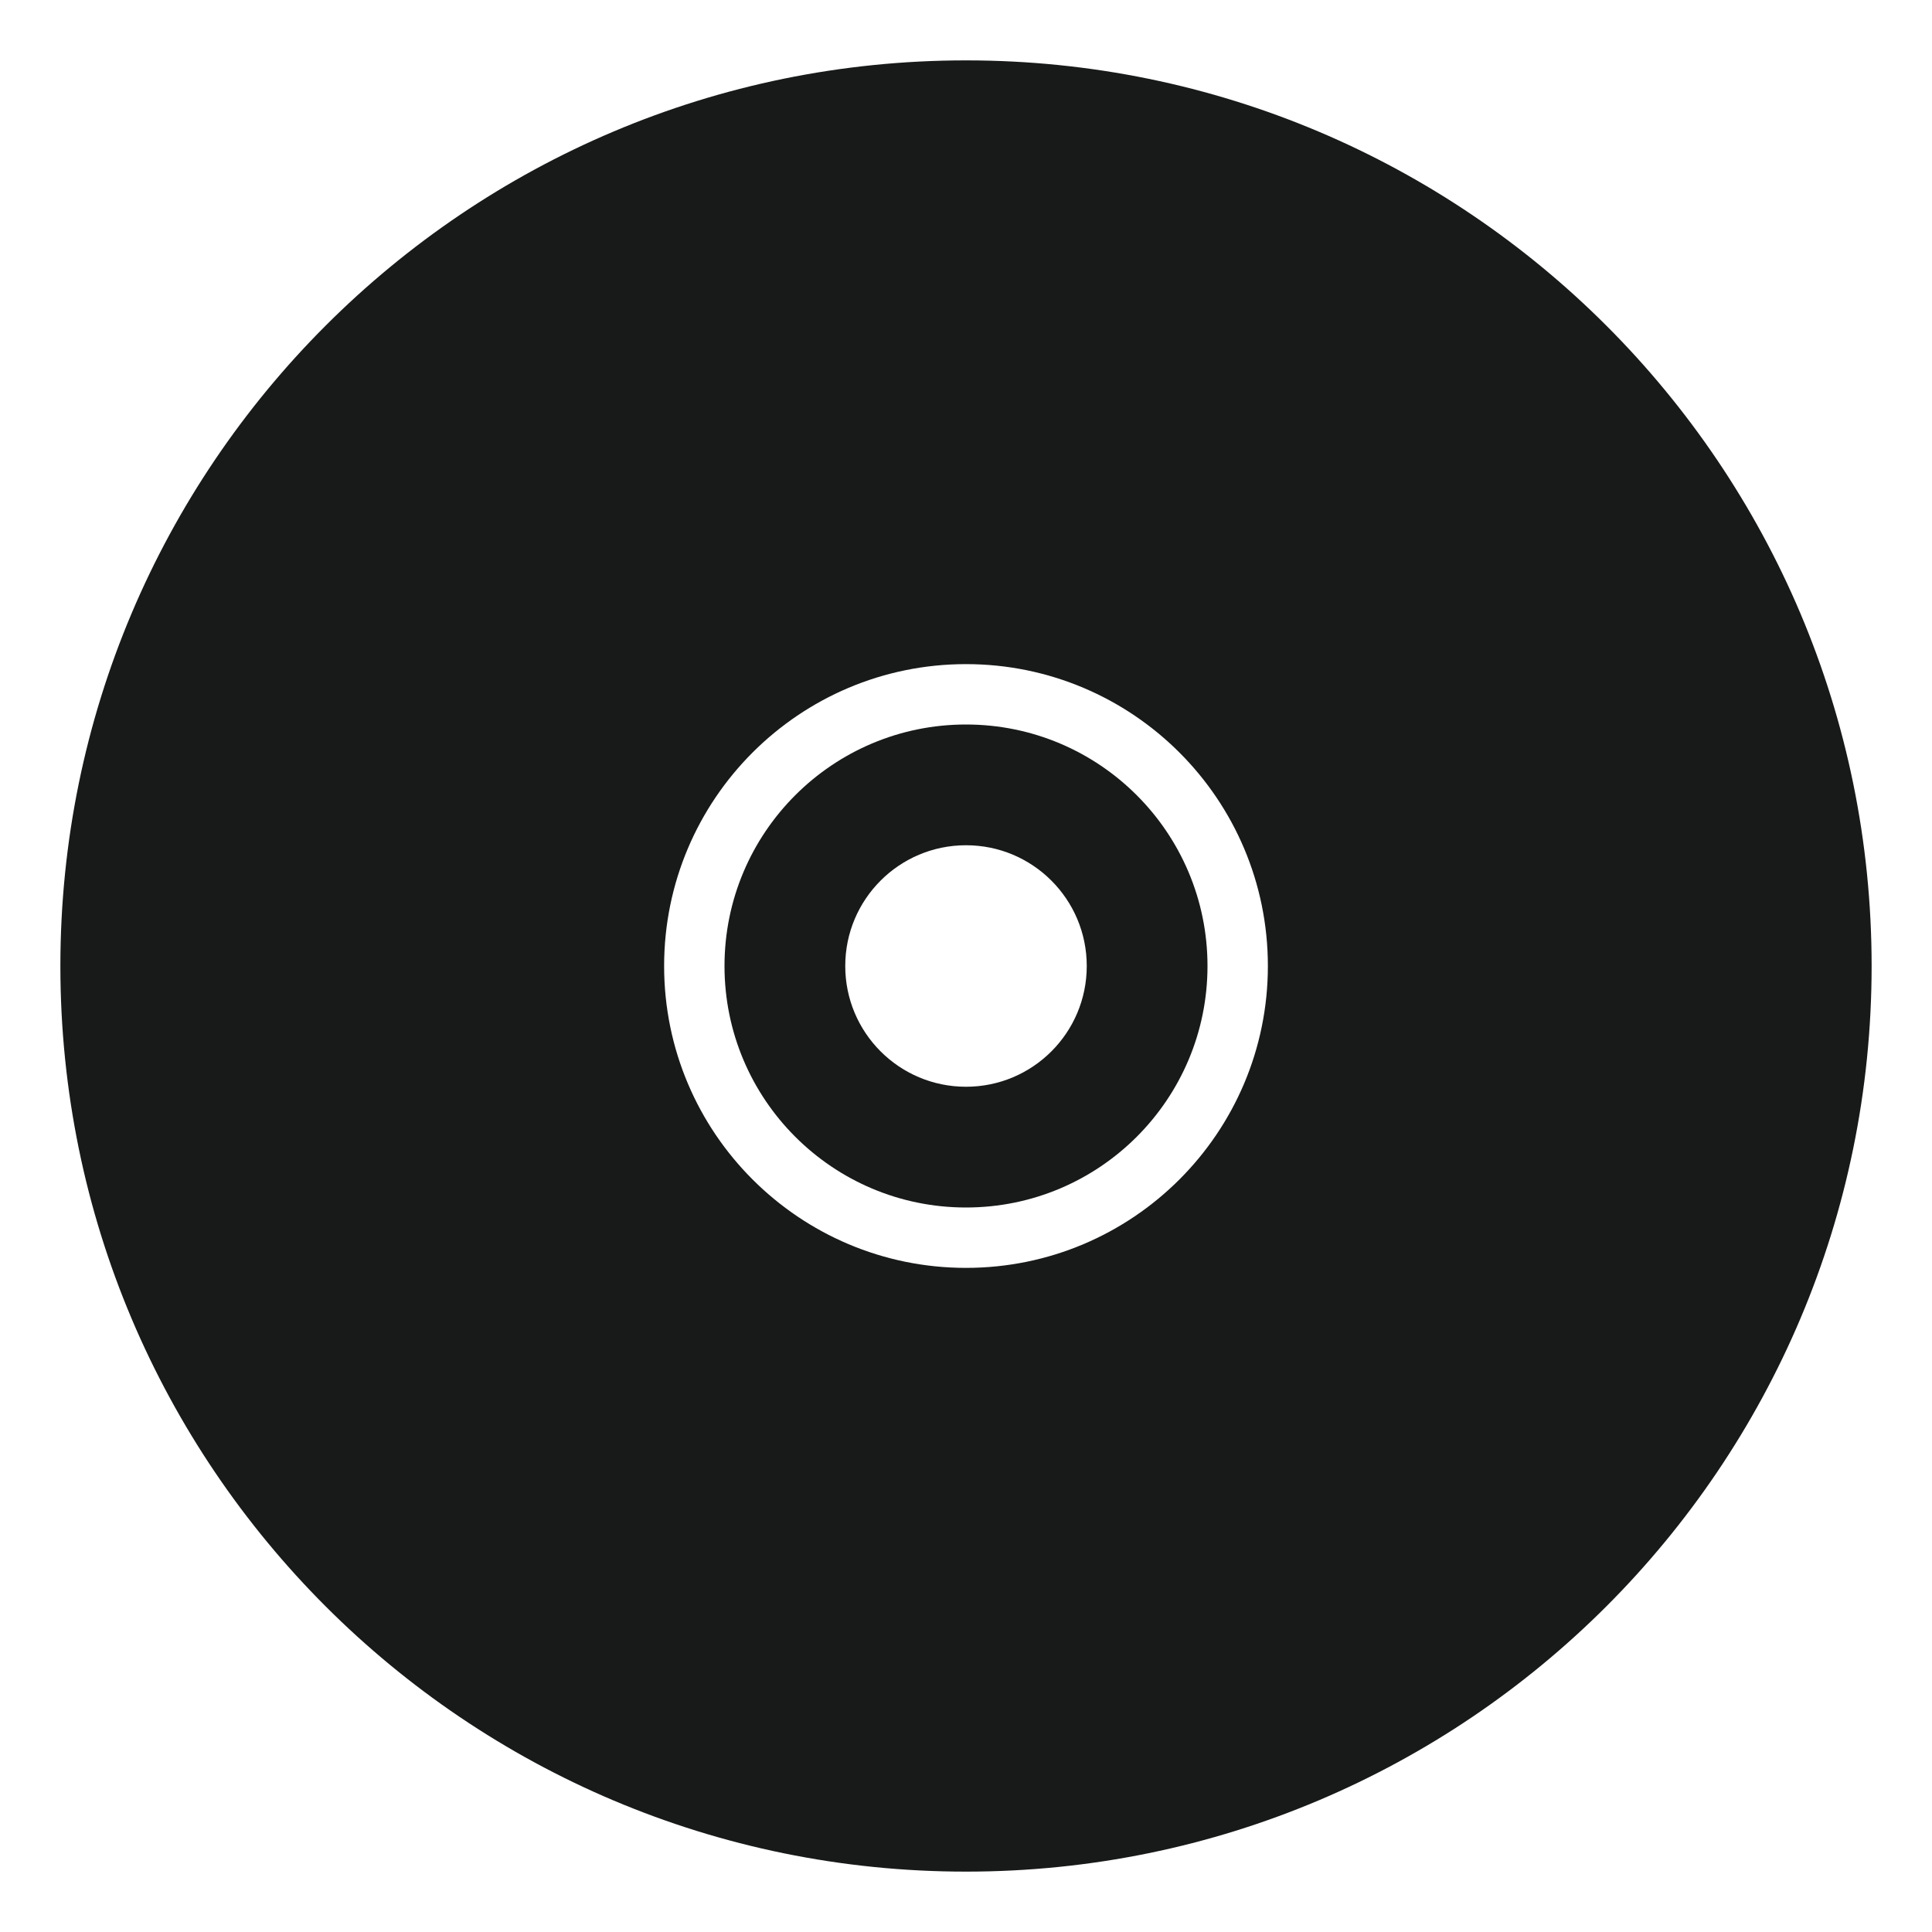 <?xml version="1.0" encoding="UTF-8" standalone="no"?>
<!-- Created with Inkscape (http://www.inkscape.org/) -->

<svg
   xmlns:dc="http://purl.org/dc/elements/1.1/"
   xmlns:cc="http://creativecommons.org/ns#"
   xmlns:rdf="http://www.w3.org/1999/02/22-rdf-syntax-ns#"
   xmlns:svg="http://www.w3.org/2000/svg"
   xmlns="http://www.w3.org/2000/svg"
   xmlns:sodipodi="http://sodipodi.sourceforge.net/DTD/sodipodi-0.dtd"
   xmlns:inkscape="http://www.inkscape.org/namespaces/inkscape"
   width="32px"
   height="32px"
   id="svg3038"
   version="1.1"
   inkscape:version="0.48.4 r9939"
   sodipodi:docname="gnome-dev-cdrom.svg">
  <defs
     id="defs3040" />
  <sodipodi:namedview
     id="base"
     pagecolor="#ffffff"
     bordercolor="#666666"
     borderopacity="1.0"
     inkscape:pageopacity="0.0"
     inkscape:pageshadow="2"
     inkscape:zoom="11.197802"
     inkscape:cx="21.581922"
     inkscape:cy="13.457995"
     inkscape:current-layer="layer1"
     showgrid="true"
     inkscape:grid-bbox="true"
     inkscape:document-units="px"
     inkscape:window-width="1366"
     inkscape:window-height="712"
     inkscape:window-x="0"
     inkscape:window-y="27"
     inkscape:window-maximized="1">
    <inkscape:grid
       type="xygrid"
       id="grid3046" />
  </sodipodi:namedview>
  <g
     id="layer1"
     inkscape:label="Layer 1"
     inkscape:groupmode="layer">
    <path
       style="fill:#181a19;fill-opacity:1;stroke:none"
       d="M 16 1 C 7.716 1 1 7.716 1 16 C 1 24.284 7.716 31 16 31 C 24.284 31 31 24.284 31 16 C 31 7.716 24.284 1 16 1 z M 16 11 C 18.761 11 21 13.239 21 16 C 21 18.761 18.761 21 16 21 C 13.239 21 11 18.761 11 16 C 11 13.239 13.239 11 16 11 z "
       id="path3153" />
    <path
       style="fill:#181a19;fill-opacity:1;stroke:none"
       d="M 16 12 C 13.791 12 12 13.791 12 16 C 12 18.209 13.791 20 16 20 C 18.209 20 20 18.209 20 16 C 20 13.791 18.209 12 16 12 z M 16 14 C 17.105 14 18 14.895 18 16 C 18 17.105 17.105 18 16 18 C 14.895 18 14 17.105 14 16 C 14 14.895 14.895 14 16 14 z "
       id="path3151" />
  </g>
</svg>
